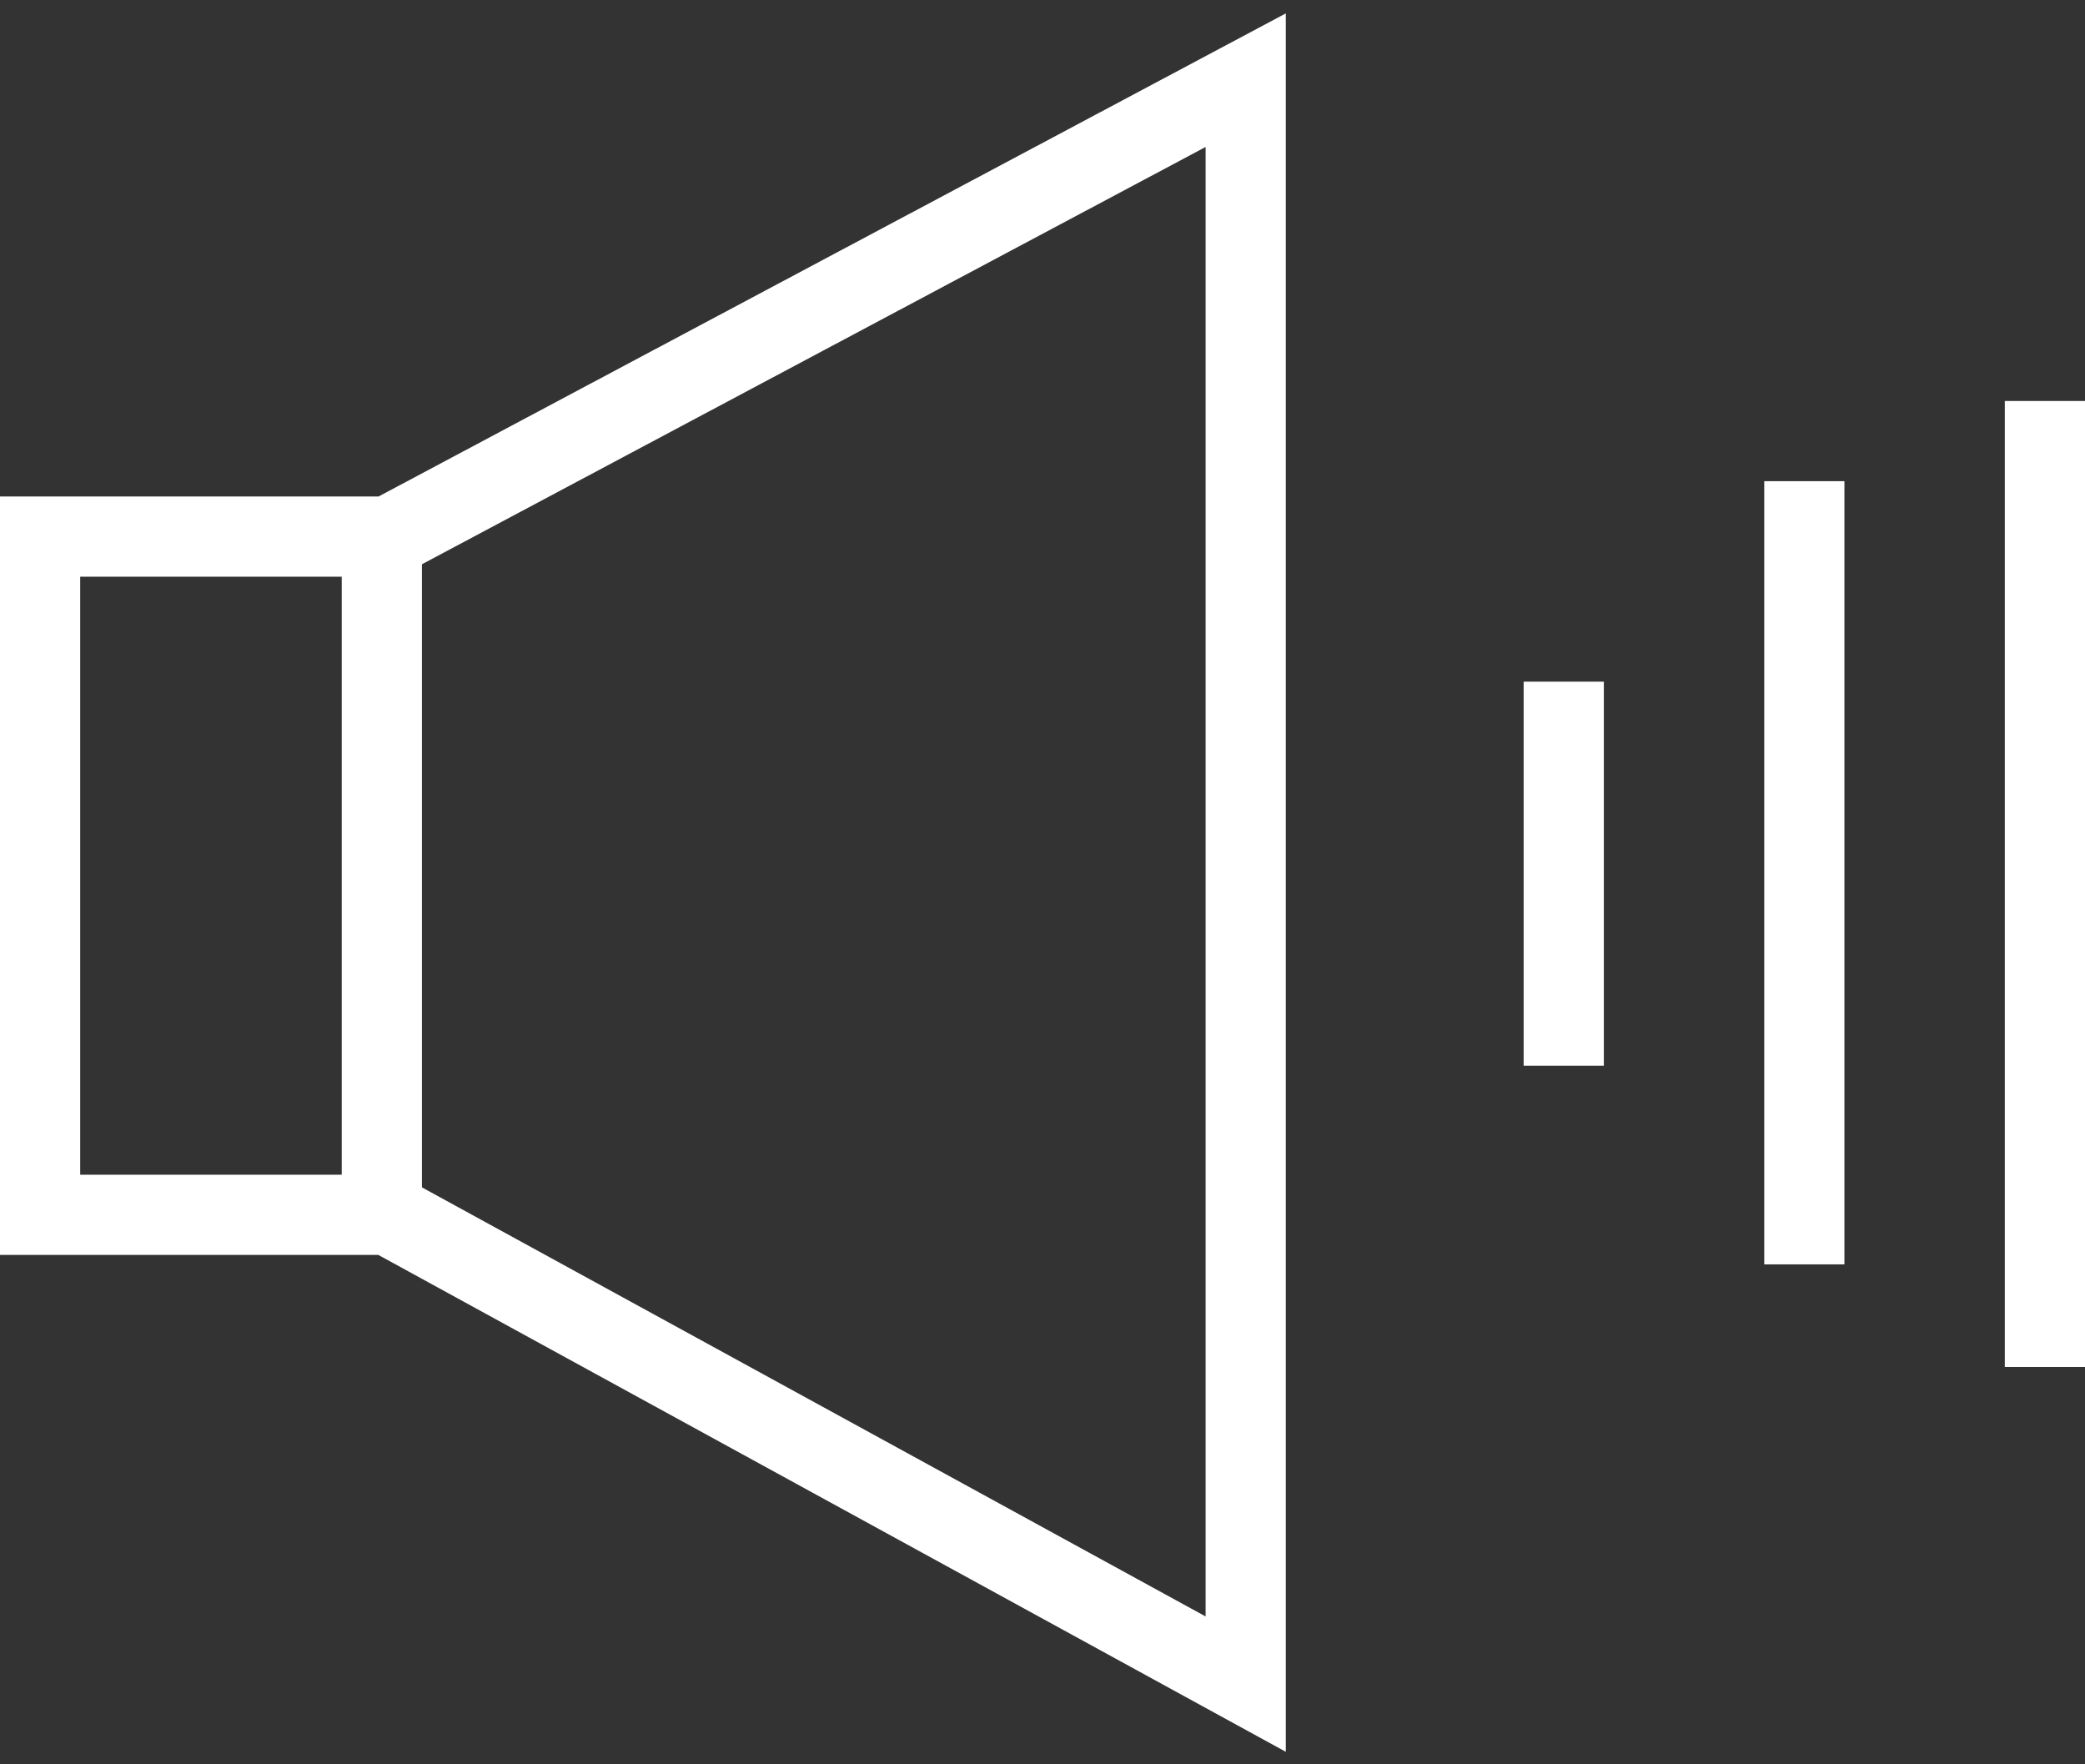 <svg width="52" height="44" viewBox="0 0 52 44" fill="none" xmlns="http://www.w3.org/2000/svg">
<rect x="0" y="0" width="52" height="44" fill="#333333" stroke="none"/>
<path d="M31.068 2C23.943 5.795 16.816 9.587 9.691 13.382H1V30.296H9.691C16.816 34.198 23.943 38.098 31.068 42V2Z" stroke="white" stroke-width="2" stroke-miterlimit="10"/>
<path d="M9.523 13.219V30.454" stroke="white" stroke-width="2" stroke-miterlimit="10"/>
<path d="M39 17V26.577" stroke="white" stroke-width="2" stroke-miterlimit="10"/>
<path d="M45 12V31.532" stroke="white" stroke-width="2" stroke-miterlimit="10"/>
<path d="M51 10V34.091" stroke="white" stroke-width="2" stroke-miterlimit="10"/>
</svg>
